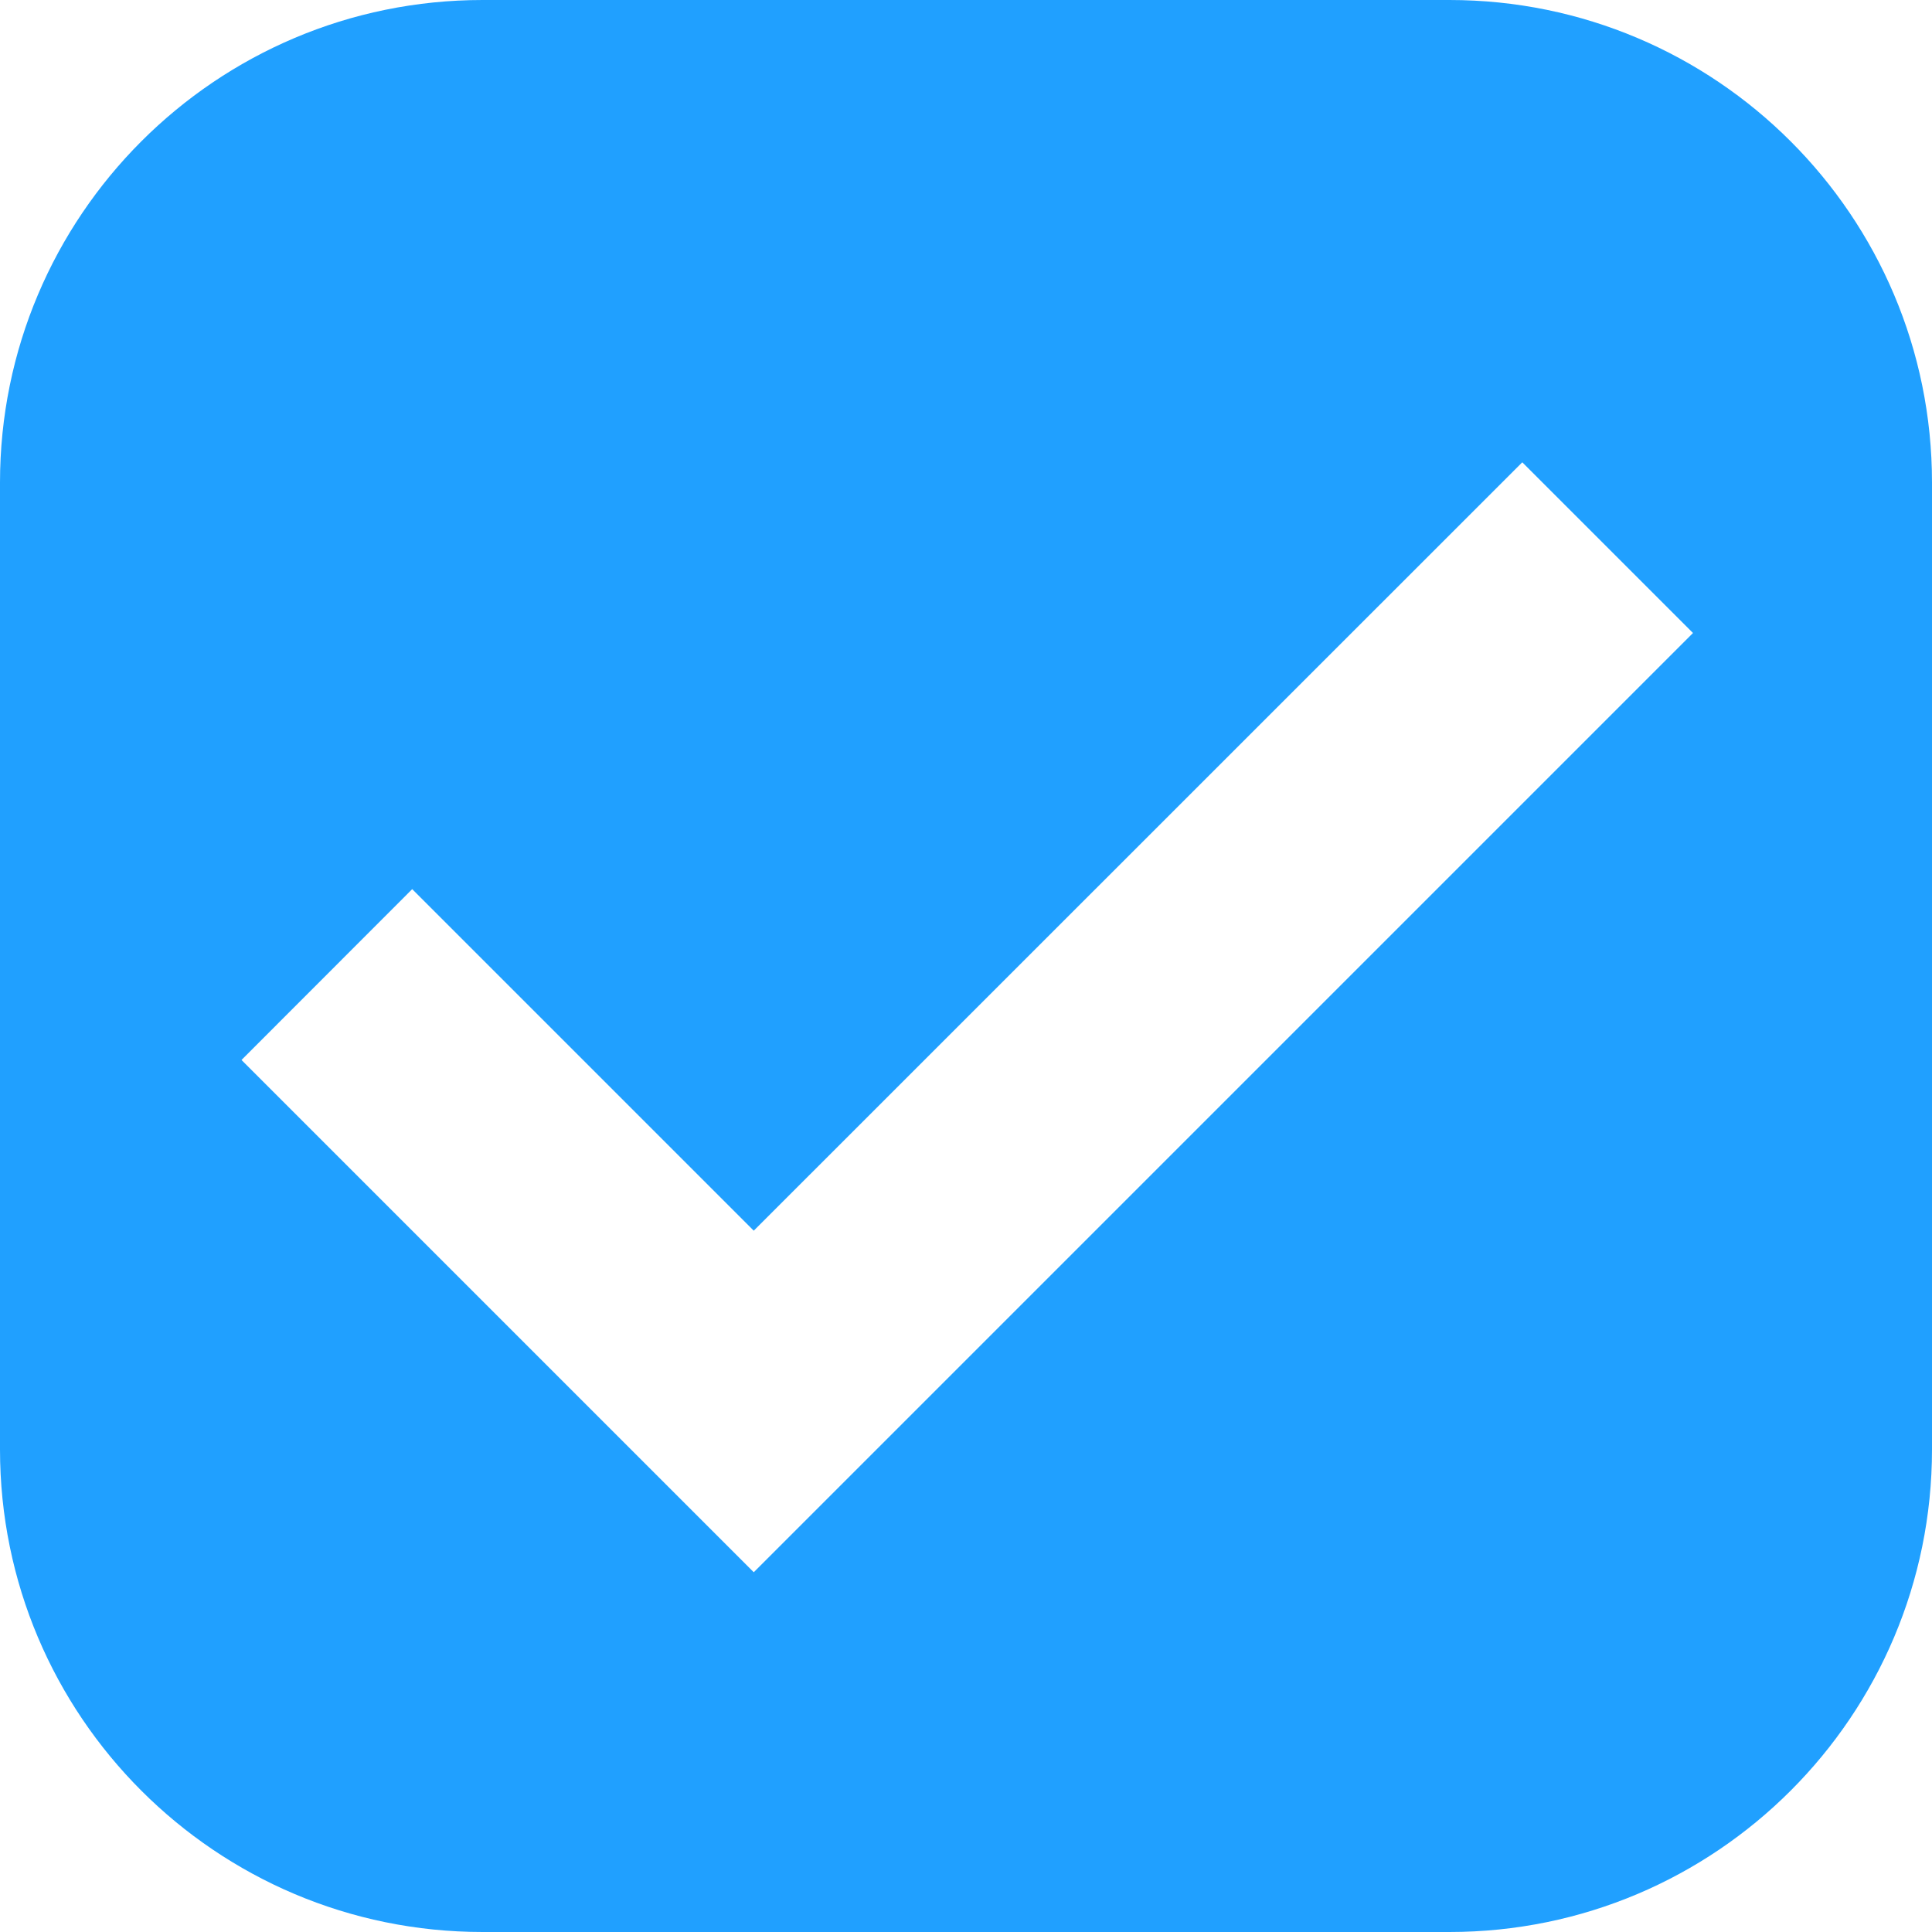 <?xml version="1.0" encoding="UTF-8"?>
<svg width="14px" height="14px" viewBox="0 0 14 14" version="1.1" xmlns="http://www.w3.org/2000/svg" xmlns:xlink="http://www.w3.org/1999/xlink">
    <!-- Generator: Sketch 49 (51002) - http://www.bohemiancoding.com/sketch -->
    <title>checkbox copy</title>
    <desc>Created with Sketch.</desc>
    <defs></defs>
    <g id="Page-1" stroke="none" stroke-width="1" fill="none" fill-rule="evenodd">
        <path d="M0,3.497 C0,1.566 1.565,0 3.497,0 L10.503,0 C12.434,0 14,1.565 14,3.497 L14,10.503 C14,12.434 12.435,14 10.503,14 L3.497,14 C1.566,14 0,12.435 0,10.503 L0,3.497 Z M5.462,8.918 L2.987,6.443 L1.75,7.681 L5.462,11.393 L12.268,4.587 L11.031,3.35 L5.462,8.918 Z" id="checkbox-copy" fill="#20A0FF"></path>
    </g>
</svg>
